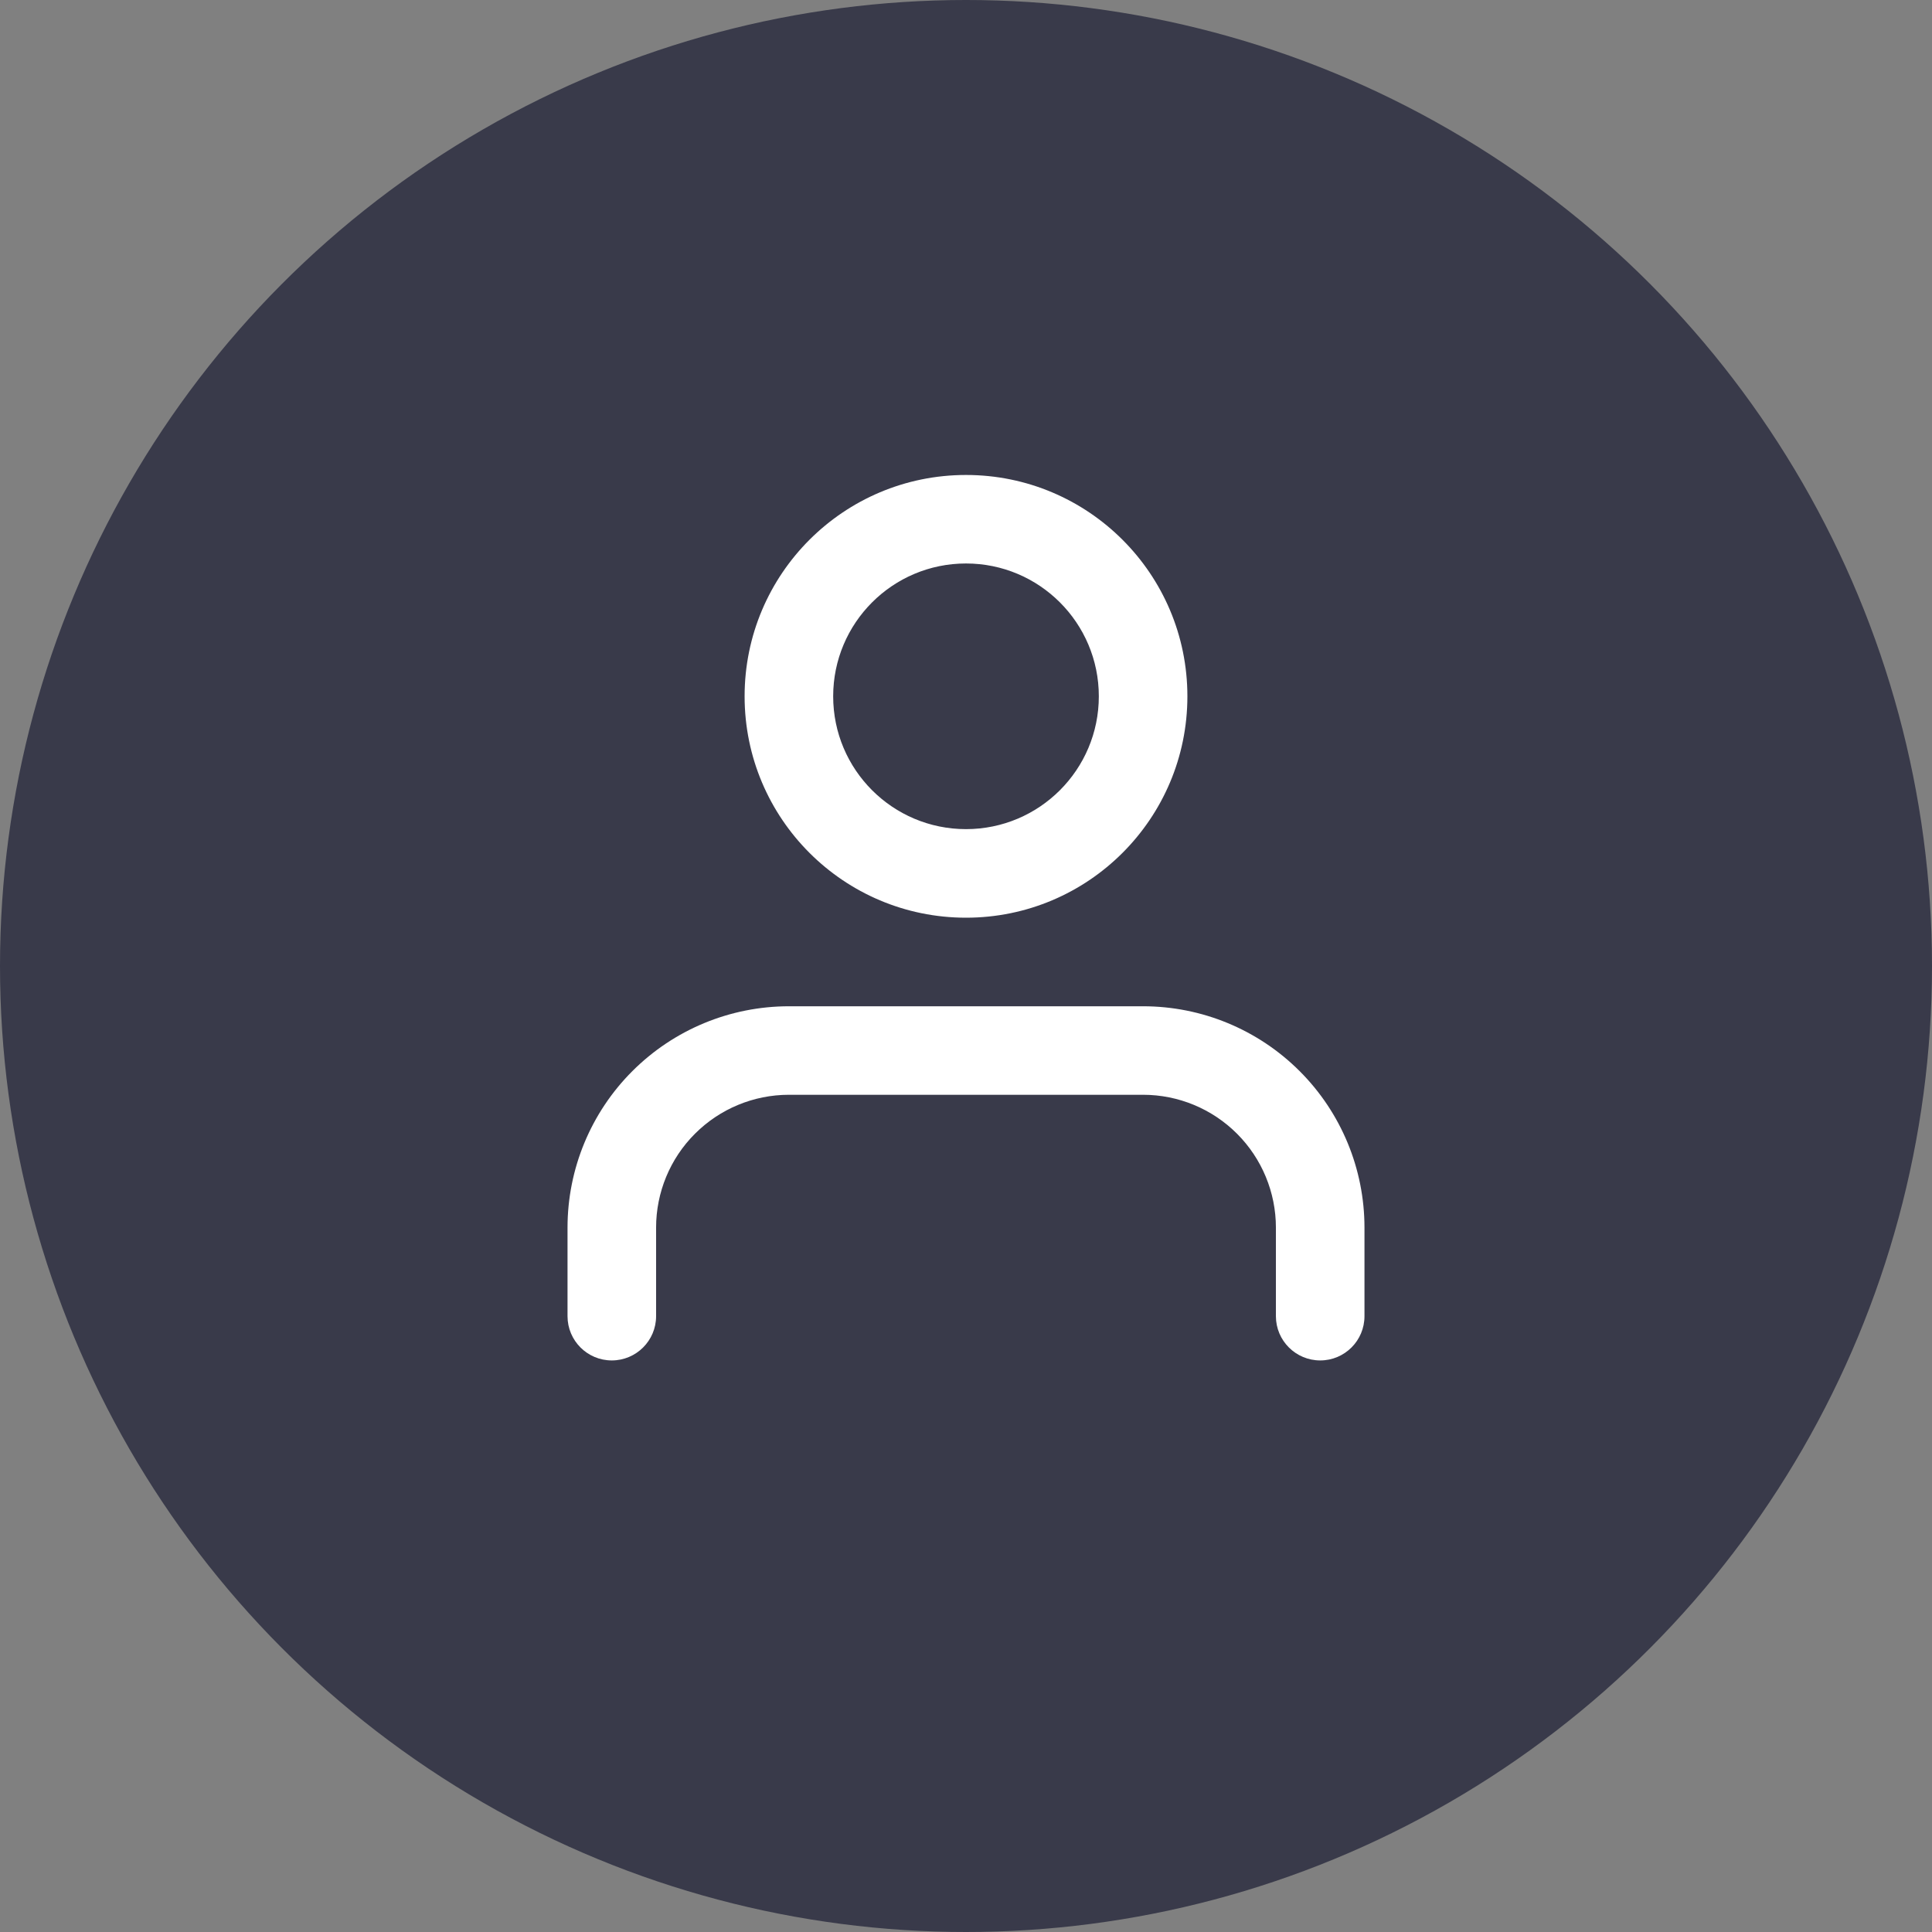 <svg width="32" height="32" viewBox="0 0 32 32" fill="none" xmlns="http://www.w3.org/2000/svg">
<rect x="0" y="0" width="32" height="32" fill="#808080" stroke="none"/>
<circle cx="16" cy="16" r="16" fill="#393A4A"/>
<path fill-rule="evenodd" clip-rule="evenodd" d="M10.474 17.741C11.162 17.053 12.094 16.667 13.067 16.667H18.933C19.906 16.667 20.838 17.053 21.526 17.741C22.214 18.428 22.6 19.361 22.6 20.333V21.8C22.6 22.205 22.272 22.533 21.867 22.533C21.462 22.533 21.133 22.205 21.133 21.8V20.333C21.133 19.75 20.901 19.19 20.489 18.778C20.076 18.365 19.517 18.133 18.933 18.133H13.067C12.483 18.133 11.924 18.365 11.511 18.778C11.098 19.19 10.867 19.75 10.867 20.333V21.8C10.867 22.205 10.538 22.533 10.133 22.533C9.728 22.533 9.4 22.205 9.4 21.8V20.333C9.4 19.361 9.786 18.428 10.474 17.741Z" fill="white"/>
<path fill-rule="evenodd" clip-rule="evenodd" d="M16 9.333C14.785 9.333 13.8 10.318 13.8 11.533C13.8 12.748 14.785 13.733 16 13.733C17.215 13.733 18.2 12.748 18.2 11.533C18.2 10.318 17.215 9.333 16 9.333ZM12.333 11.533C12.333 9.508 13.975 7.867 16 7.867C18.025 7.867 19.667 9.508 19.667 11.533C19.667 13.558 18.025 15.2 16 15.2C13.975 15.2 12.333 13.558 12.333 11.533Z" fill="white"/>
</svg>
